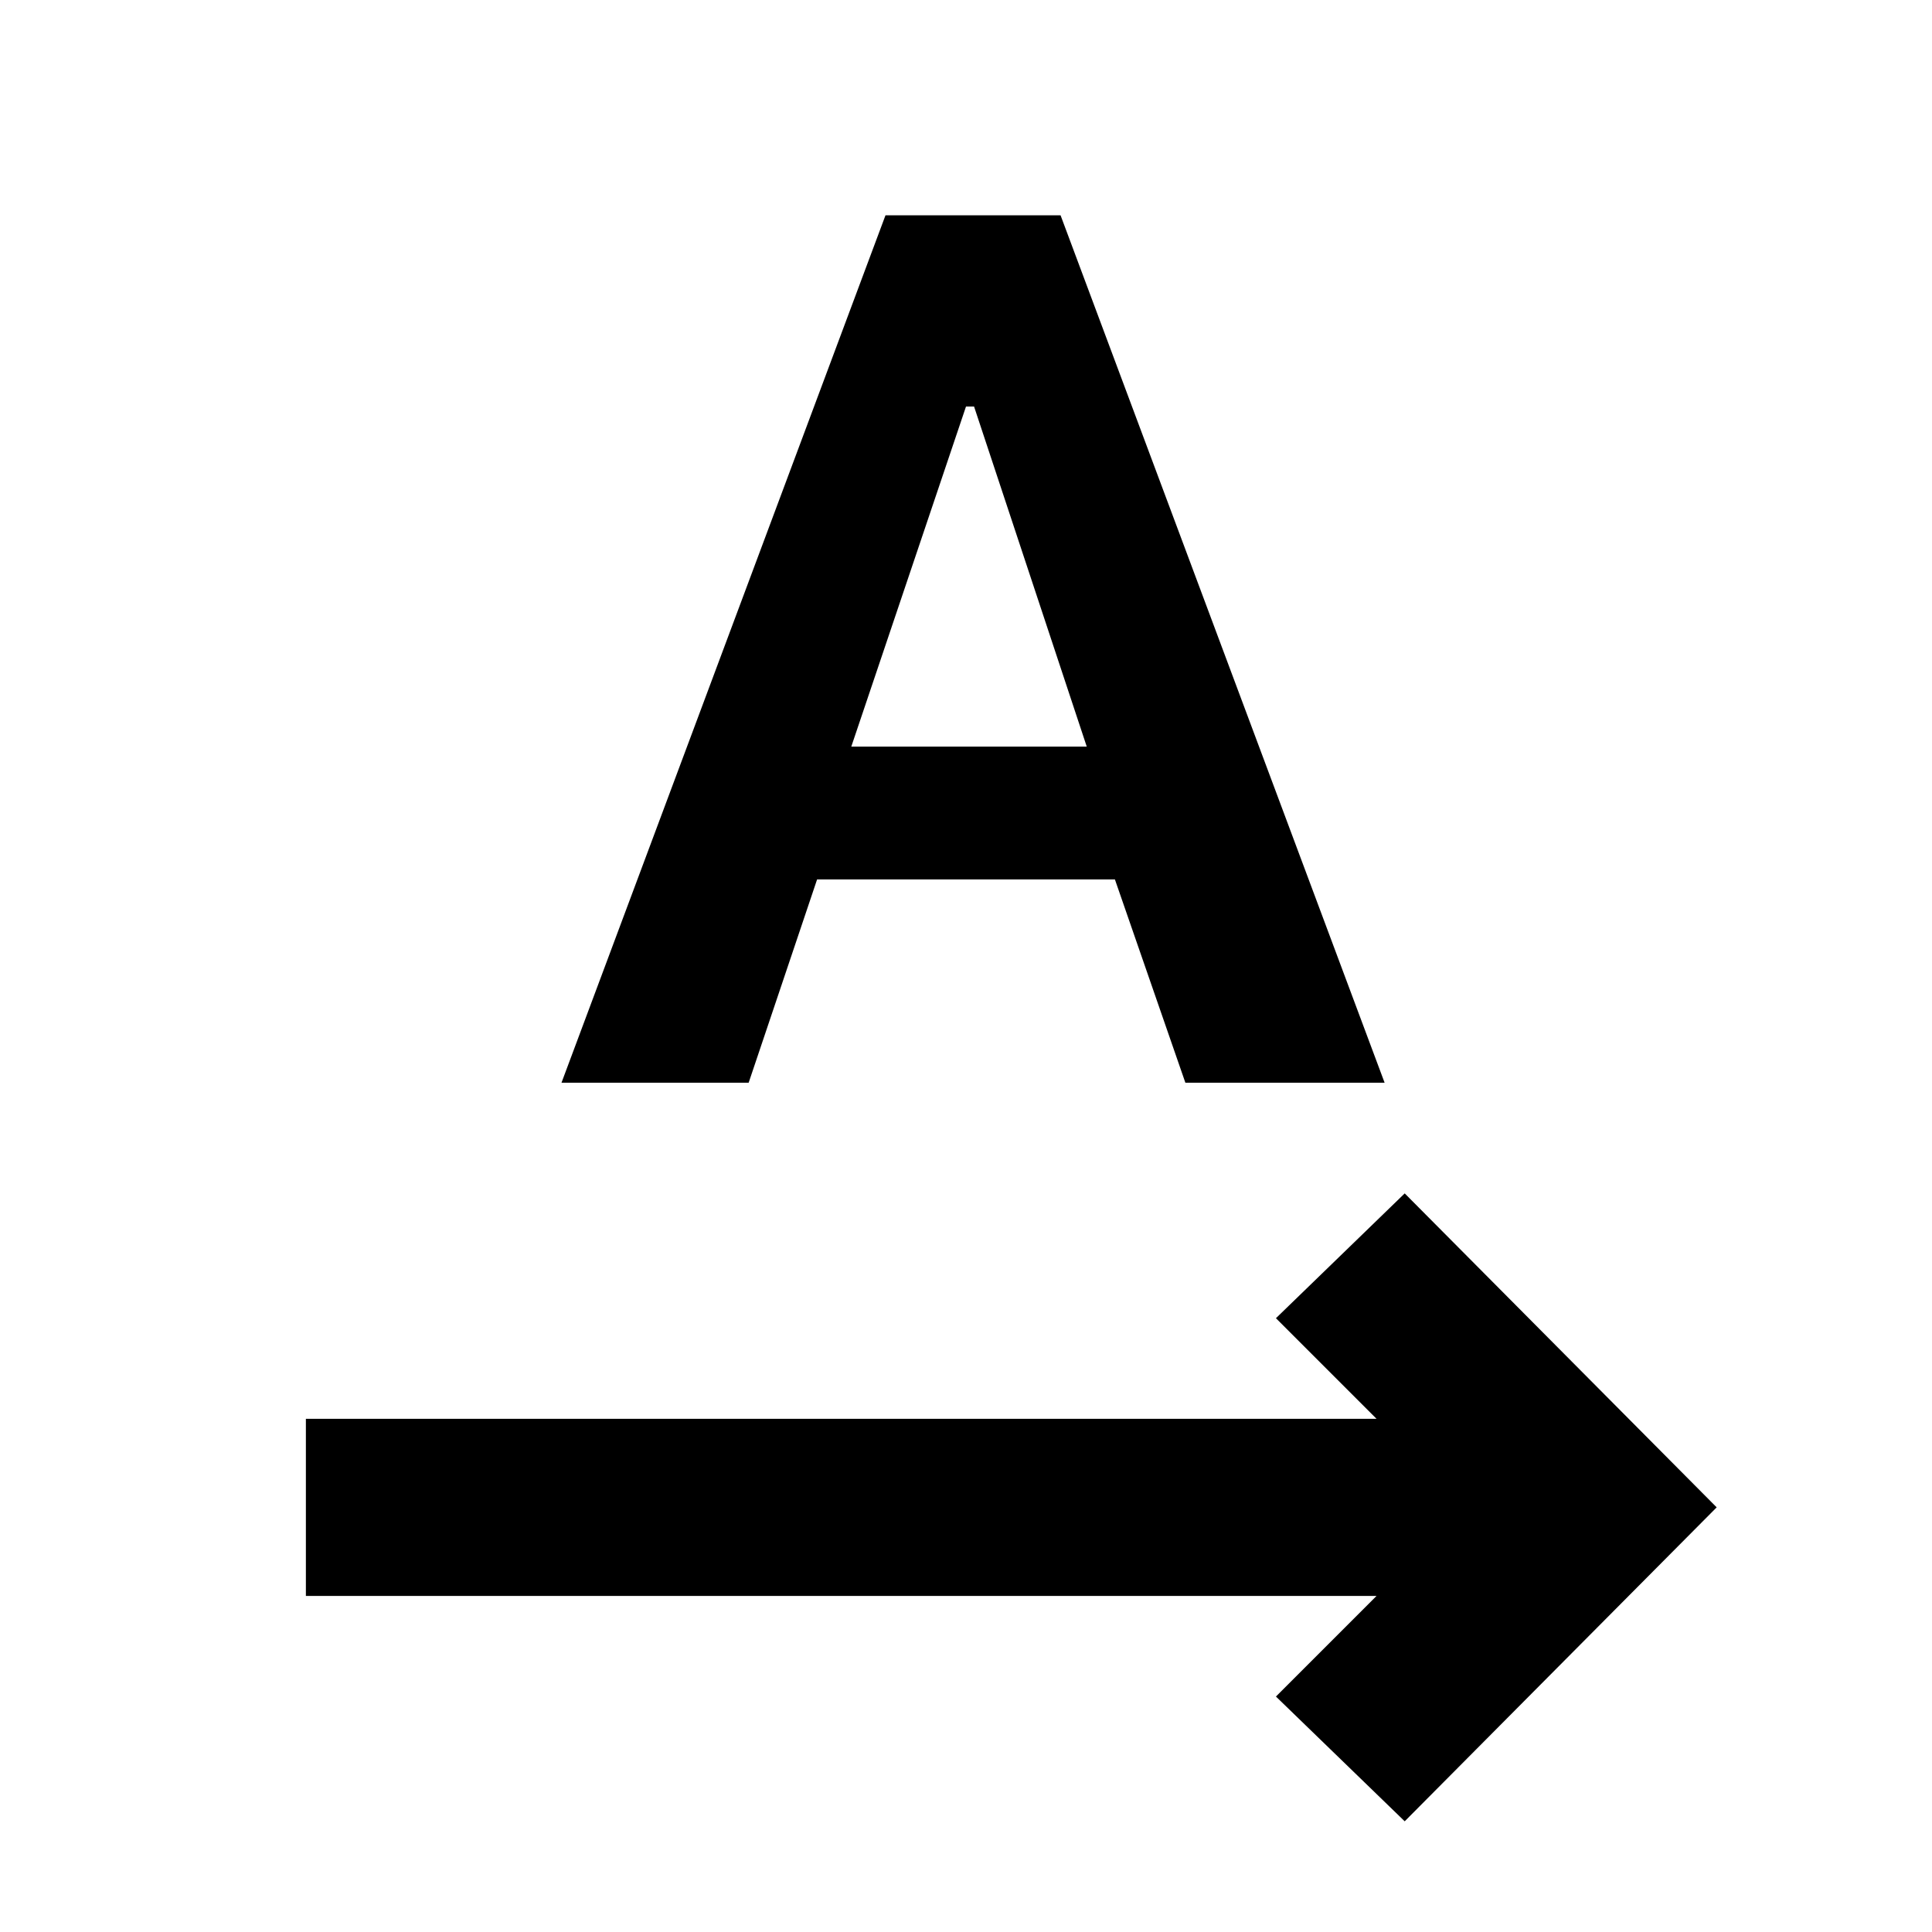 <svg xmlns="http://www.w3.org/2000/svg" height="40" width="40"><path d="M6.333 33.042V29.375H28.5L26.417 27.292L29.083 24.708L35.542 31.208L29.083 37.708L26.417 35.125L28.5 33.042ZM11.625 22.417 18.333 4.458H21.958L28.667 22.417H24.542L23.083 18.208H16.917L15.5 22.417ZM17.625 15.458H22.5L20.167 8.417H20Z"/></svg>